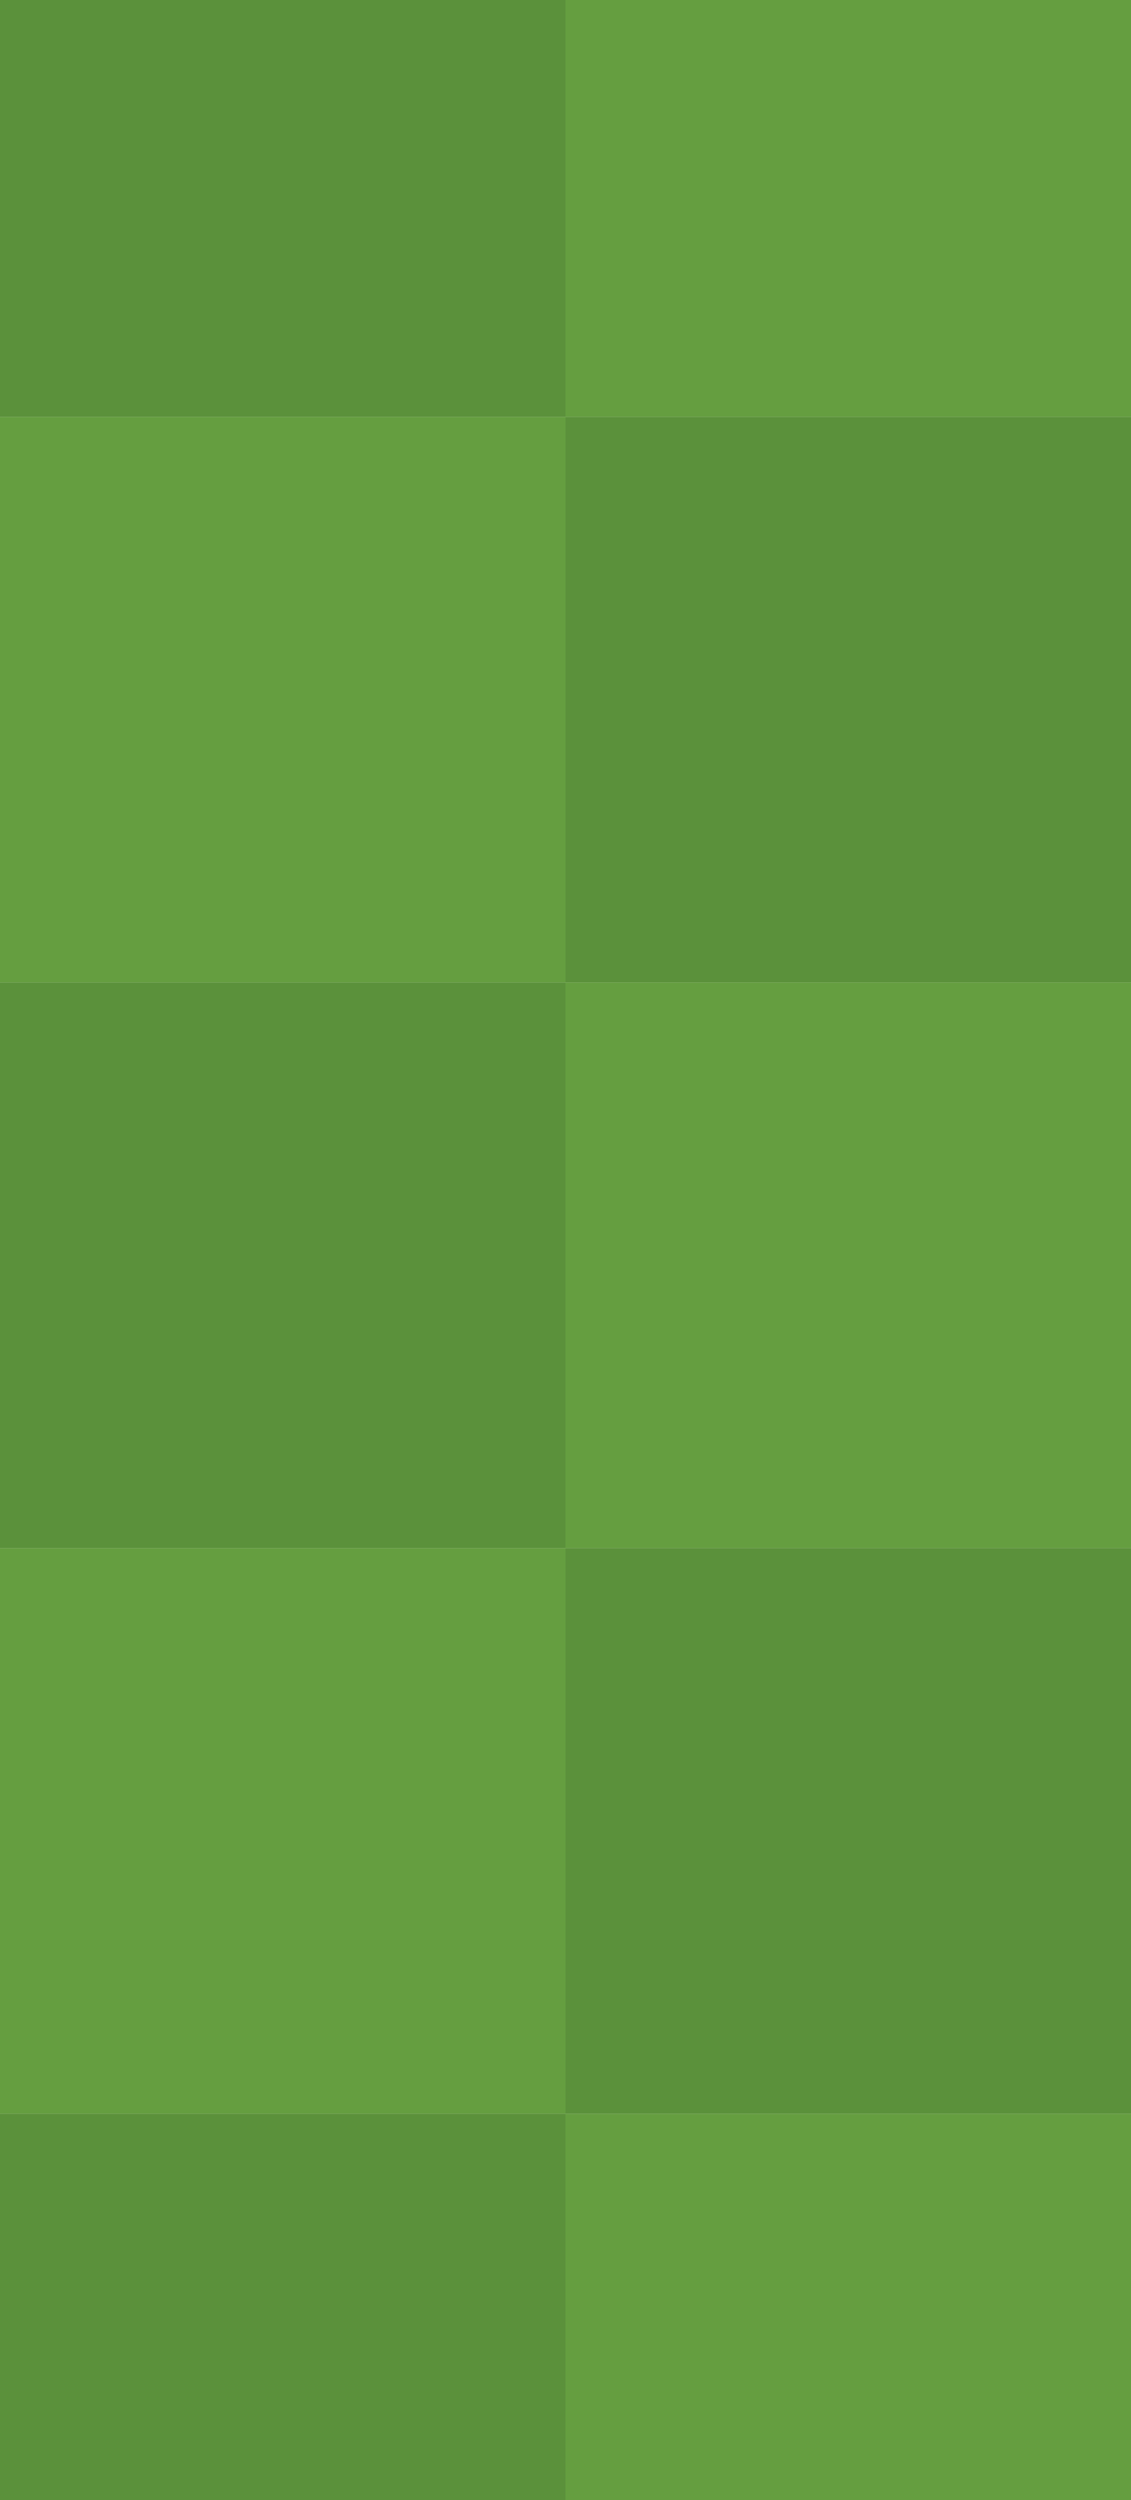<?xml version="1.0" encoding="UTF-8" standalone="no"?>
<svg xmlns:ffdec="https://www.free-decompiler.com/flash" xmlns:xlink="http://www.w3.org/1999/xlink" ffdec:objectType="shape" height="221.0px" width="100.0px" xmlns="http://www.w3.org/2000/svg">
  <g transform="matrix(1.0, 0.0, 0.0, 1.0, 0.0, 0.0)">
    <path d="M50.0 0.0 L100.0 0.0 100.0 36.85 50.0 36.85 50.0 0.0 M100.0 86.85 L100.0 136.85 50.0 136.85 50.0 186.85 0.0 186.85 0.0 136.85 50.0 136.85 50.0 86.85 0.0 86.85 0.0 36.85 50.0 36.85 50.0 86.85 100.0 86.85 M100.0 186.85 L100.0 221.0 50.0 221.0 50.0 186.85 100.0 186.85" fill="#659e40" fill-rule="evenodd" stroke="none"/>
    <path d="M100.0 36.85 L100.0 86.85 50.0 86.85 50.0 36.85 100.0 36.85 M100.0 136.85 L100.0 186.85 50.0 186.85 50.0 221.0 0.0 221.0 0.0 186.85 50.0 186.85 50.0 136.85 100.0 136.85 M0.0 136.85 L0.0 86.85 50.0 86.85 50.0 136.85 0.0 136.85 M0.0 36.85 L0.0 0.0 50.0 0.0 50.0 36.85 0.0 36.85" fill="#5b913b" fill-rule="evenodd" stroke="none"/>
  </g>
</svg>

